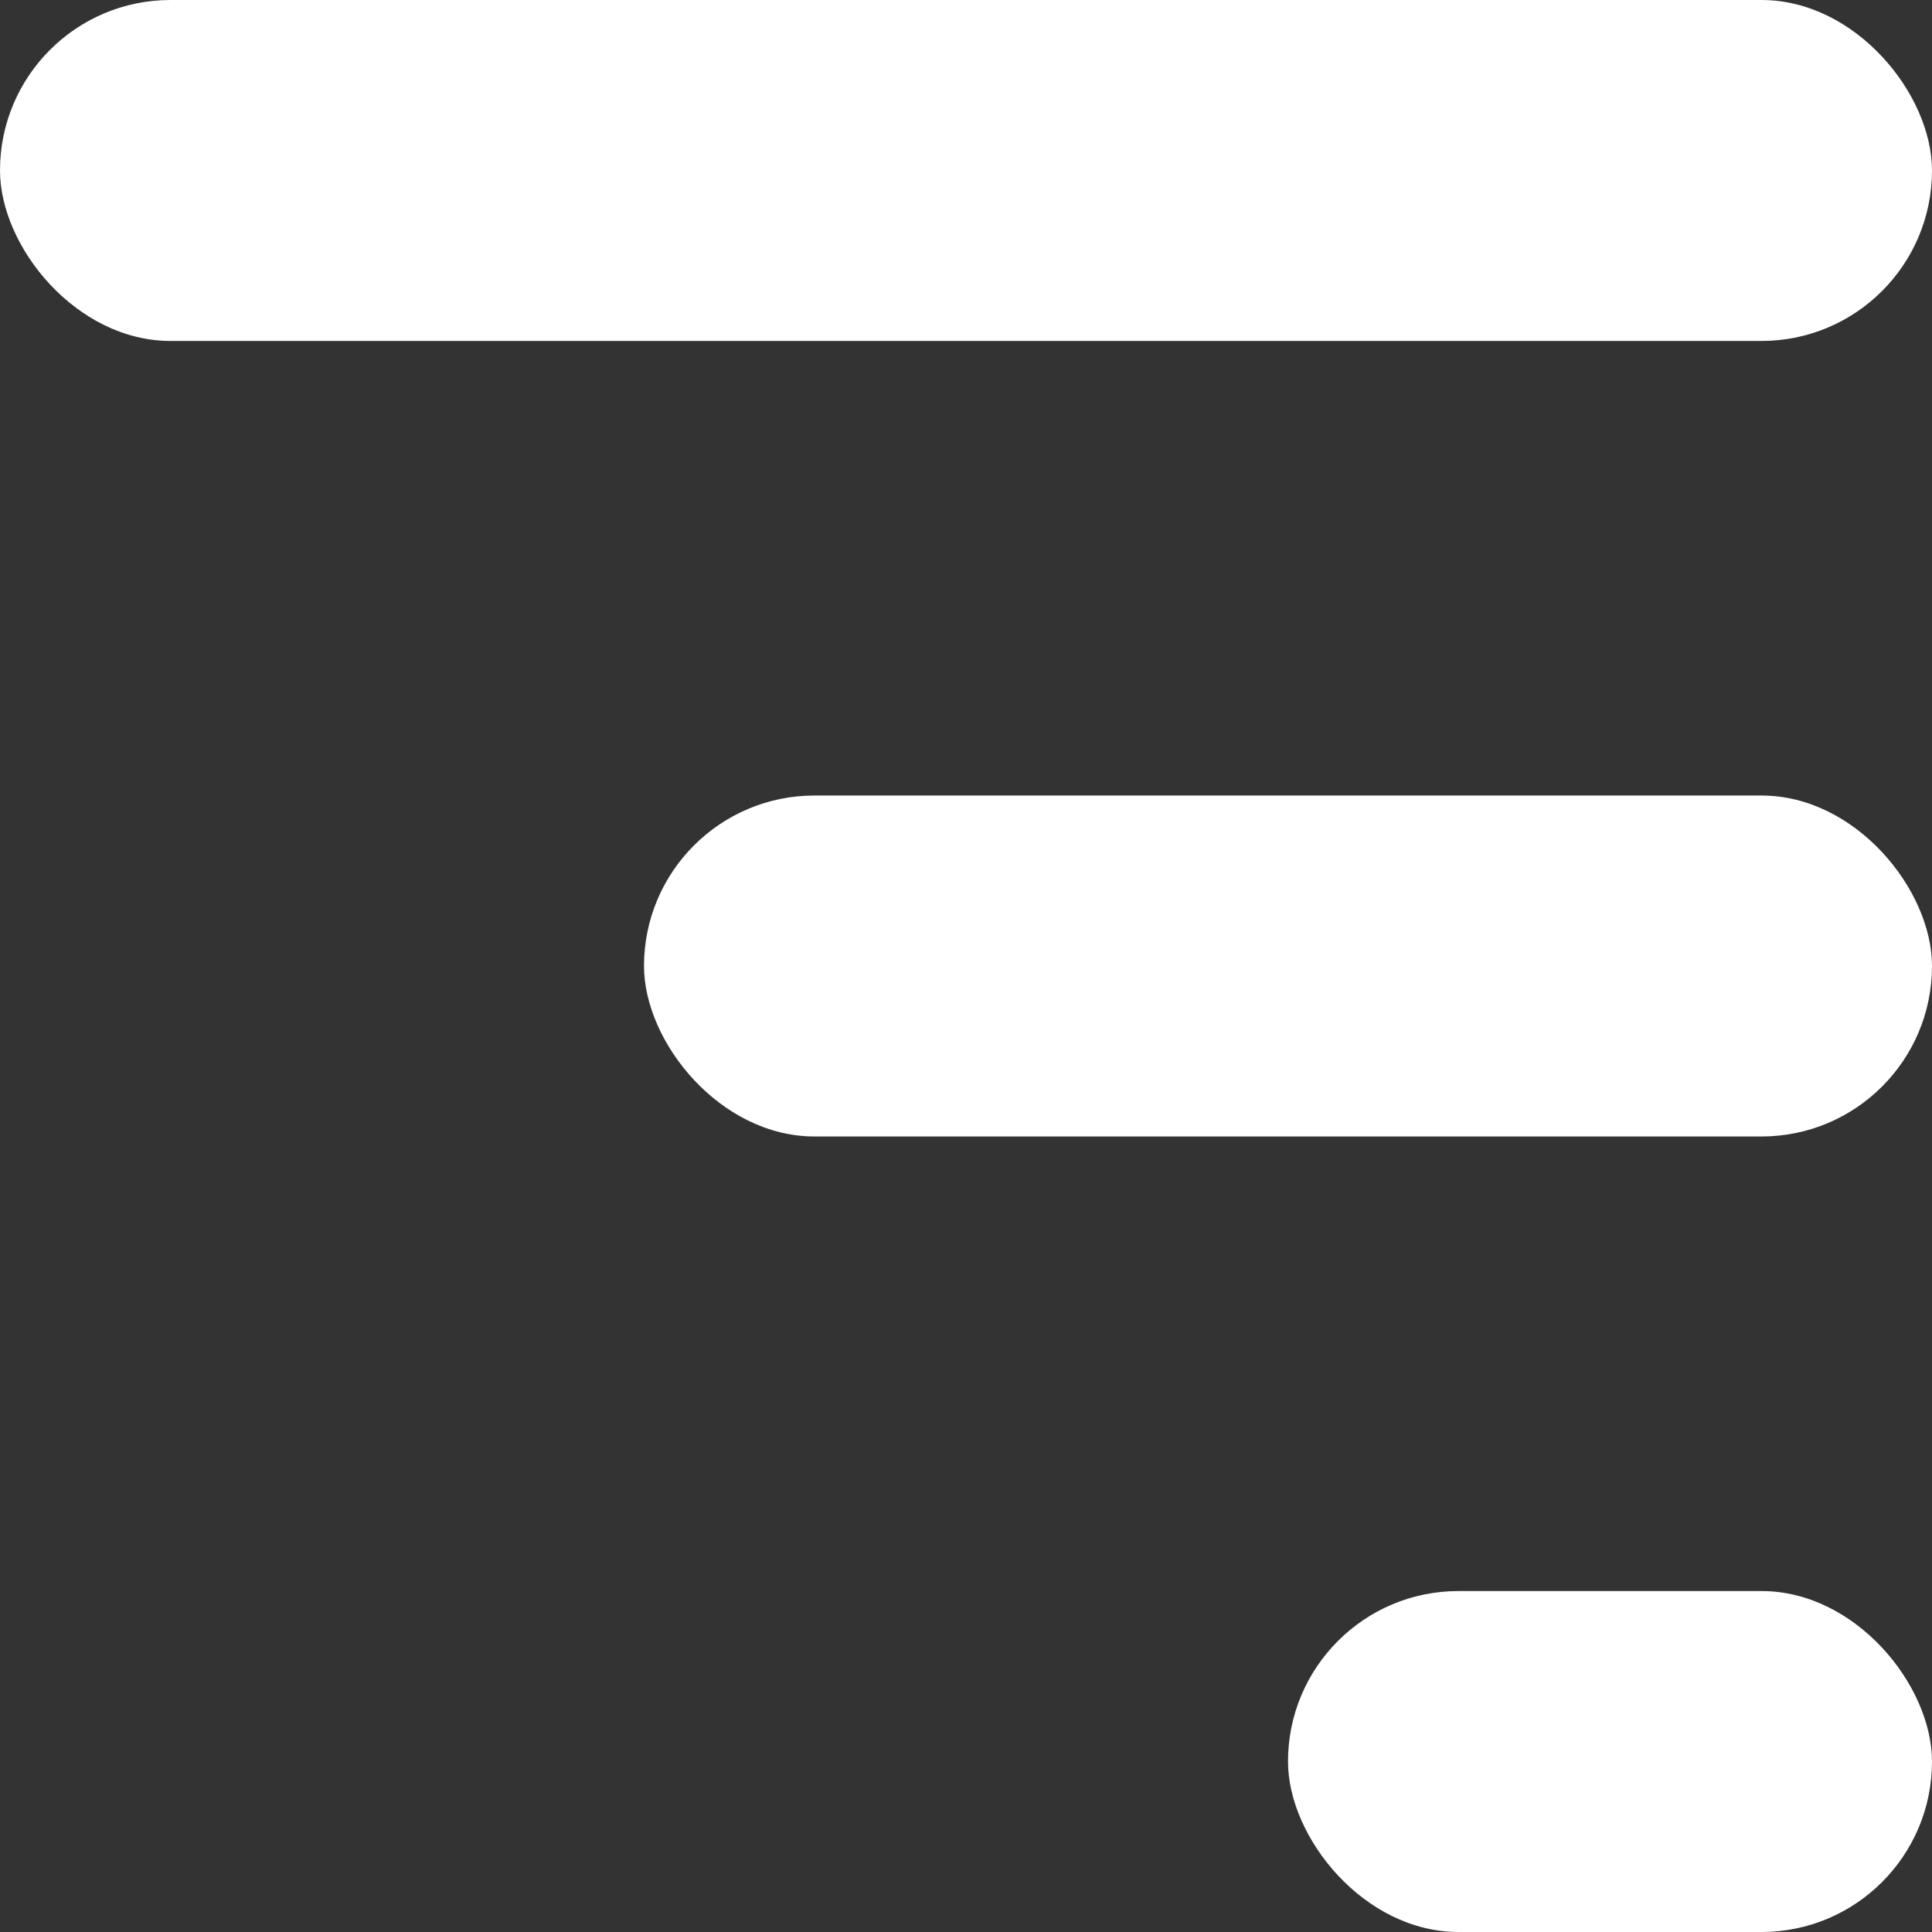 <svg width="21" height="21" viewBox="0 0 21 21" fill="none" xmlns="http://www.w3.org/2000/svg">
	<rect x="0" y="0" width="21" height="21" fill="#333333" stroke="none"/>
	<rect width="21" height="3.706" rx="1.853" fill="white"/>
	<rect x="7" y="8.647" width="14" height="3.706" rx="1.853" fill="white"/>
	<rect x="14" y="17.294" width="7" height="3.706" rx="1.853" fill="white"/>
</svg>